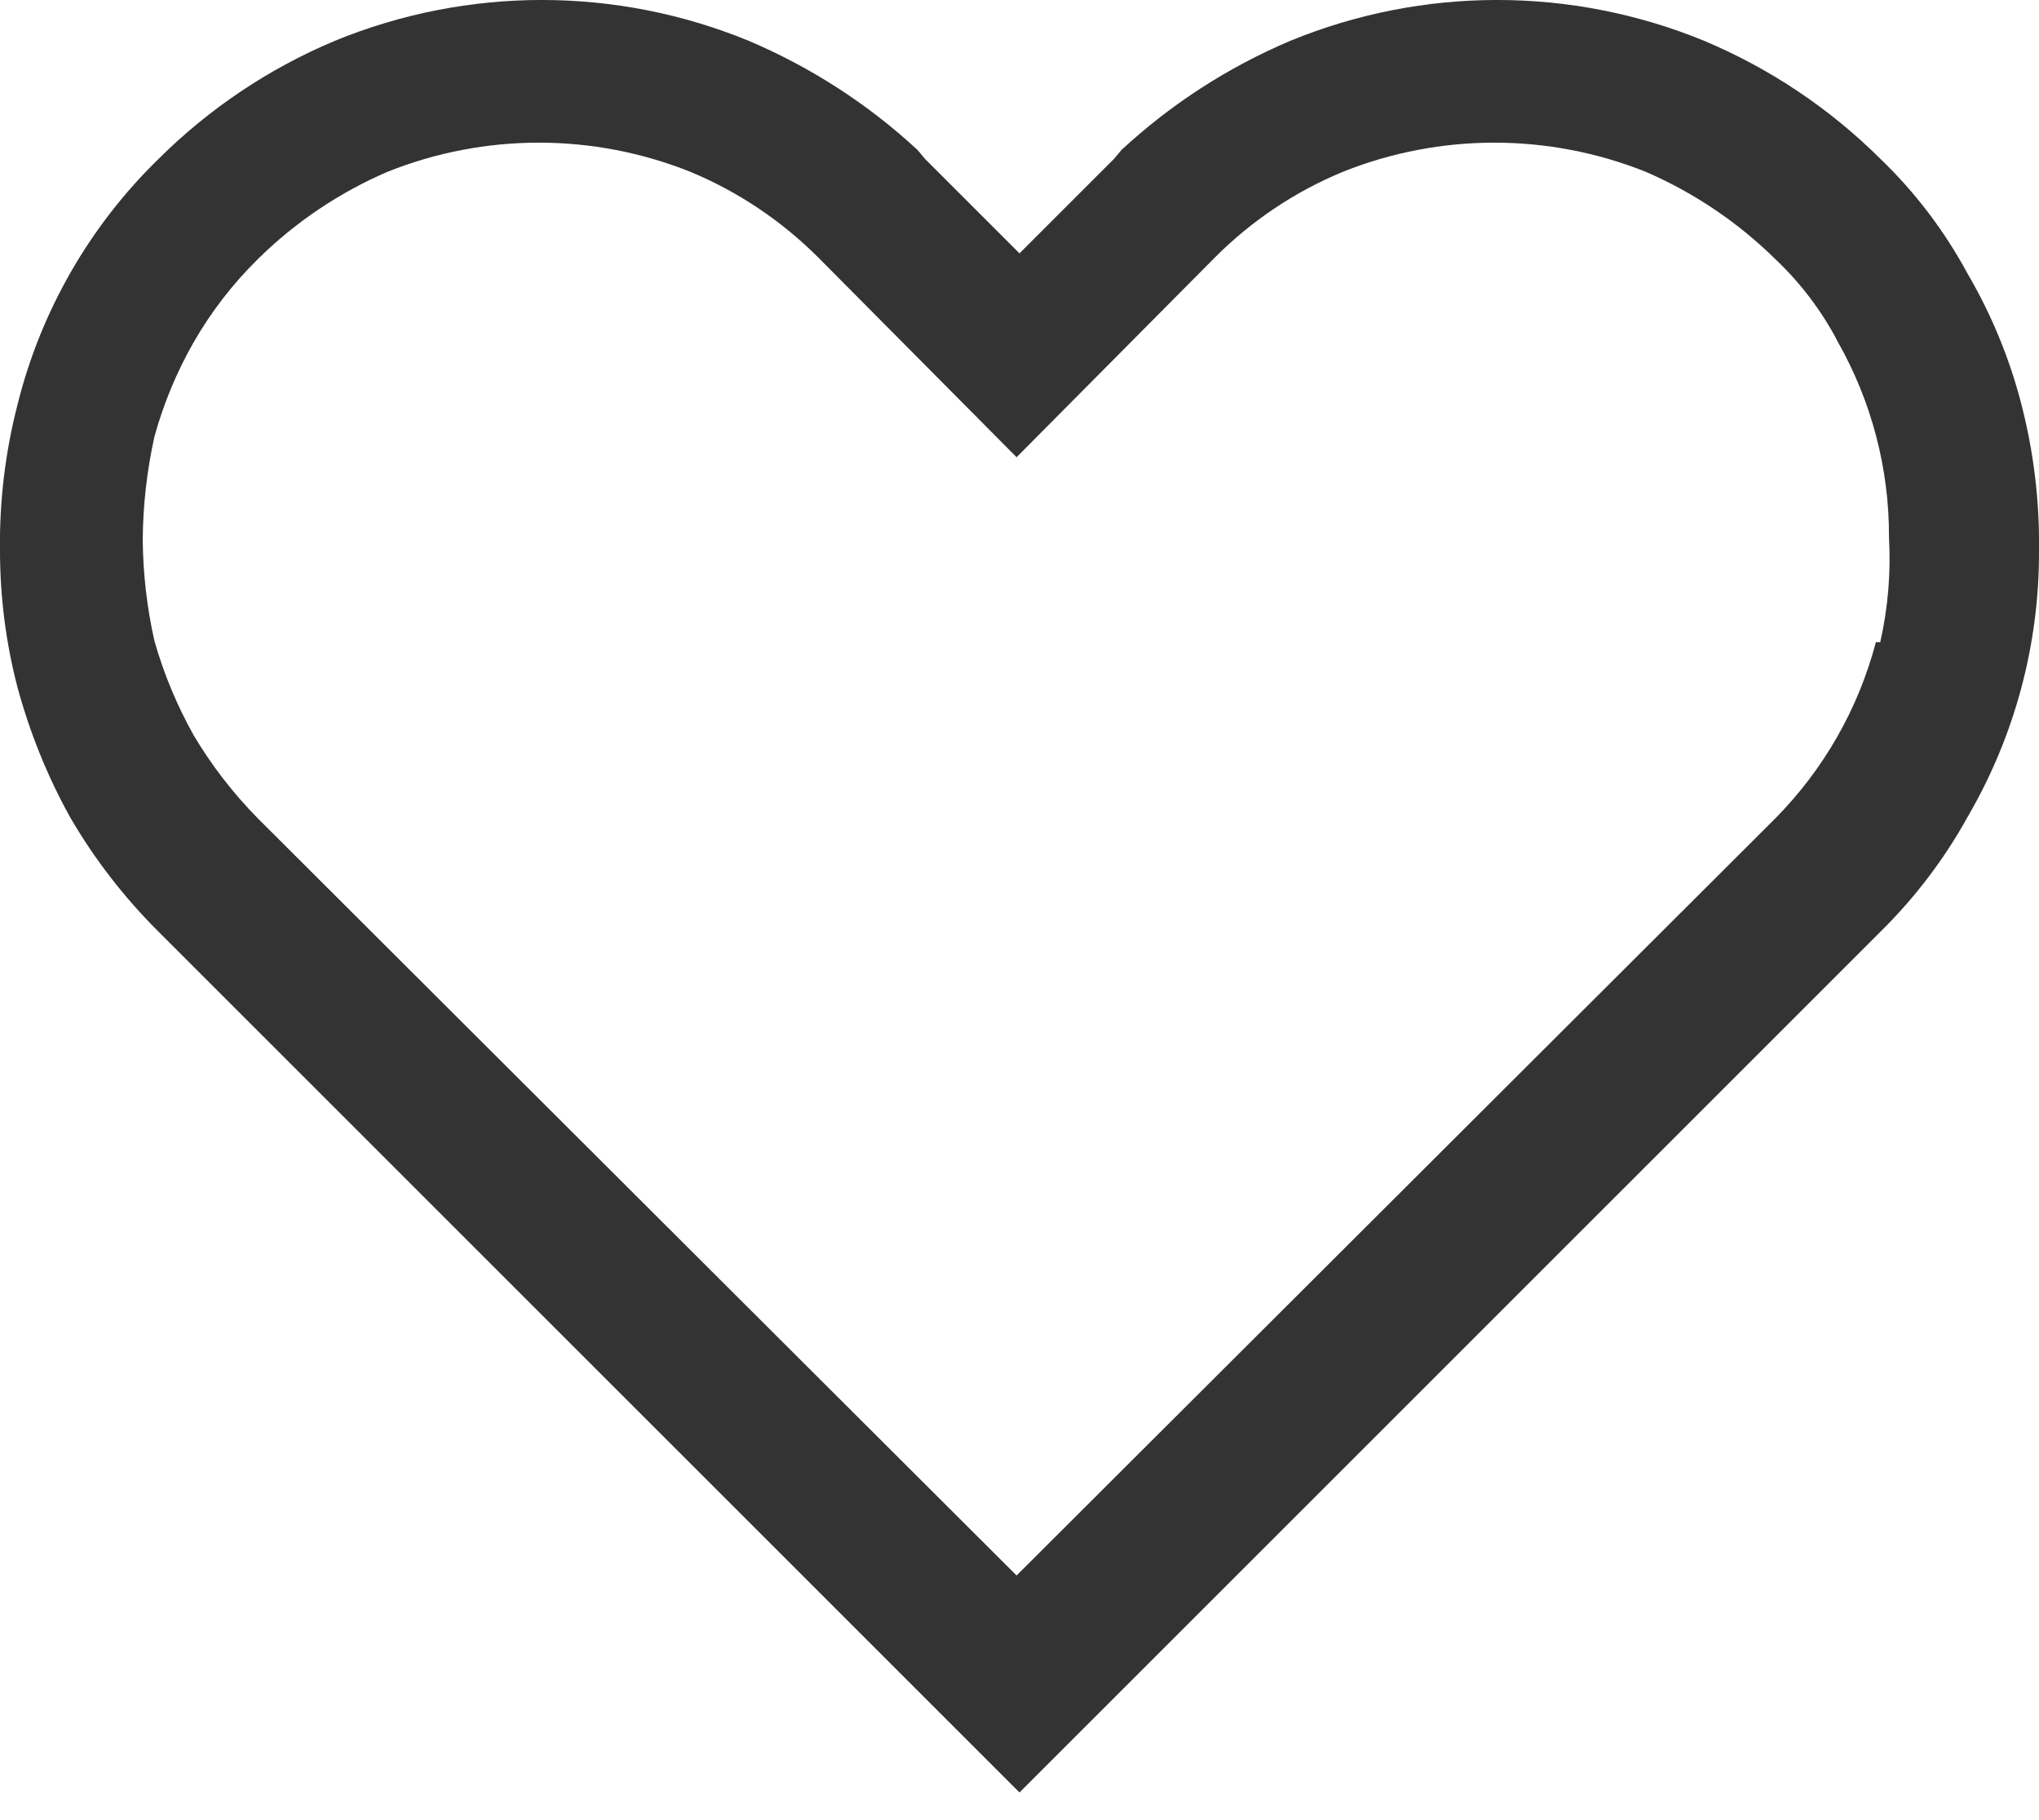 <svg width="28" height="25" viewBox="0 0 28 25" fill="none" xmlns="http://www.w3.org/2000/svg">
<path d="M27.76 5.56C27.598 4.928 27.349 4.323 27.02 3.76C26.704 3.174 26.3 2.641 25.82 2.18C25.125 1.489 24.303 0.939 23.4 0.56C21.58 -0.187 19.54 -0.187 17.72 0.56C16.866 0.922 16.081 1.429 15.4 2.06L15.3 2.18L14 3.48L12.7 2.18L12.6 2.06C11.919 1.429 11.134 0.922 10.28 0.56C8.46 -0.187 6.42 -0.187 4.6 0.56C3.696 0.939 2.875 1.489 2.18 2.18C1.231 3.104 0.559 4.274 0.24 5.56C0.072 6.213 -0.009 6.886 -4.14105e-05 7.56C-4.14105e-05 8.194 0.08 8.826 0.24 9.44C0.408 10.06 0.649 10.658 0.96 11.22C1.295 11.798 1.706 12.329 2.18 12.8L14 24.62L25.82 12.8C26.294 12.334 26.7 11.8 27.02 11.22C27.668 10.109 28.006 8.846 28 7.56C28.009 6.886 27.928 6.213 27.76 5.56ZM25.76 8.82C25.52 9.733 25.044 10.568 24.38 11.24L13.96 21.64L3.54 11.24C3.202 10.897 2.906 10.514 2.66 10.1C2.43 9.689 2.248 9.253 2.12 8.8C2.018 8.347 1.965 7.884 1.96 7.42C1.963 6.942 2.017 6.466 2.12 6C2.245 5.546 2.426 5.109 2.66 4.7C2.901 4.28 3.195 3.9 3.54 3.56C4.053 3.053 4.657 2.646 5.32 2.36C6.655 1.826 8.145 1.826 9.48 2.36C10.14 2.634 10.736 3.036 11.24 3.54L13.96 6.28L16.68 3.54C17.183 3.034 17.781 2.633 18.44 2.36C19.775 1.826 21.265 1.826 22.6 2.36C23.262 2.646 23.866 3.054 24.38 3.56C24.728 3.89 25.02 4.274 25.24 4.7C25.702 5.517 25.944 6.441 25.94 7.38C25.967 7.863 25.927 8.348 25.82 8.82H25.76Z" fill="black" fill-opacity="0.8"/>
</svg>
